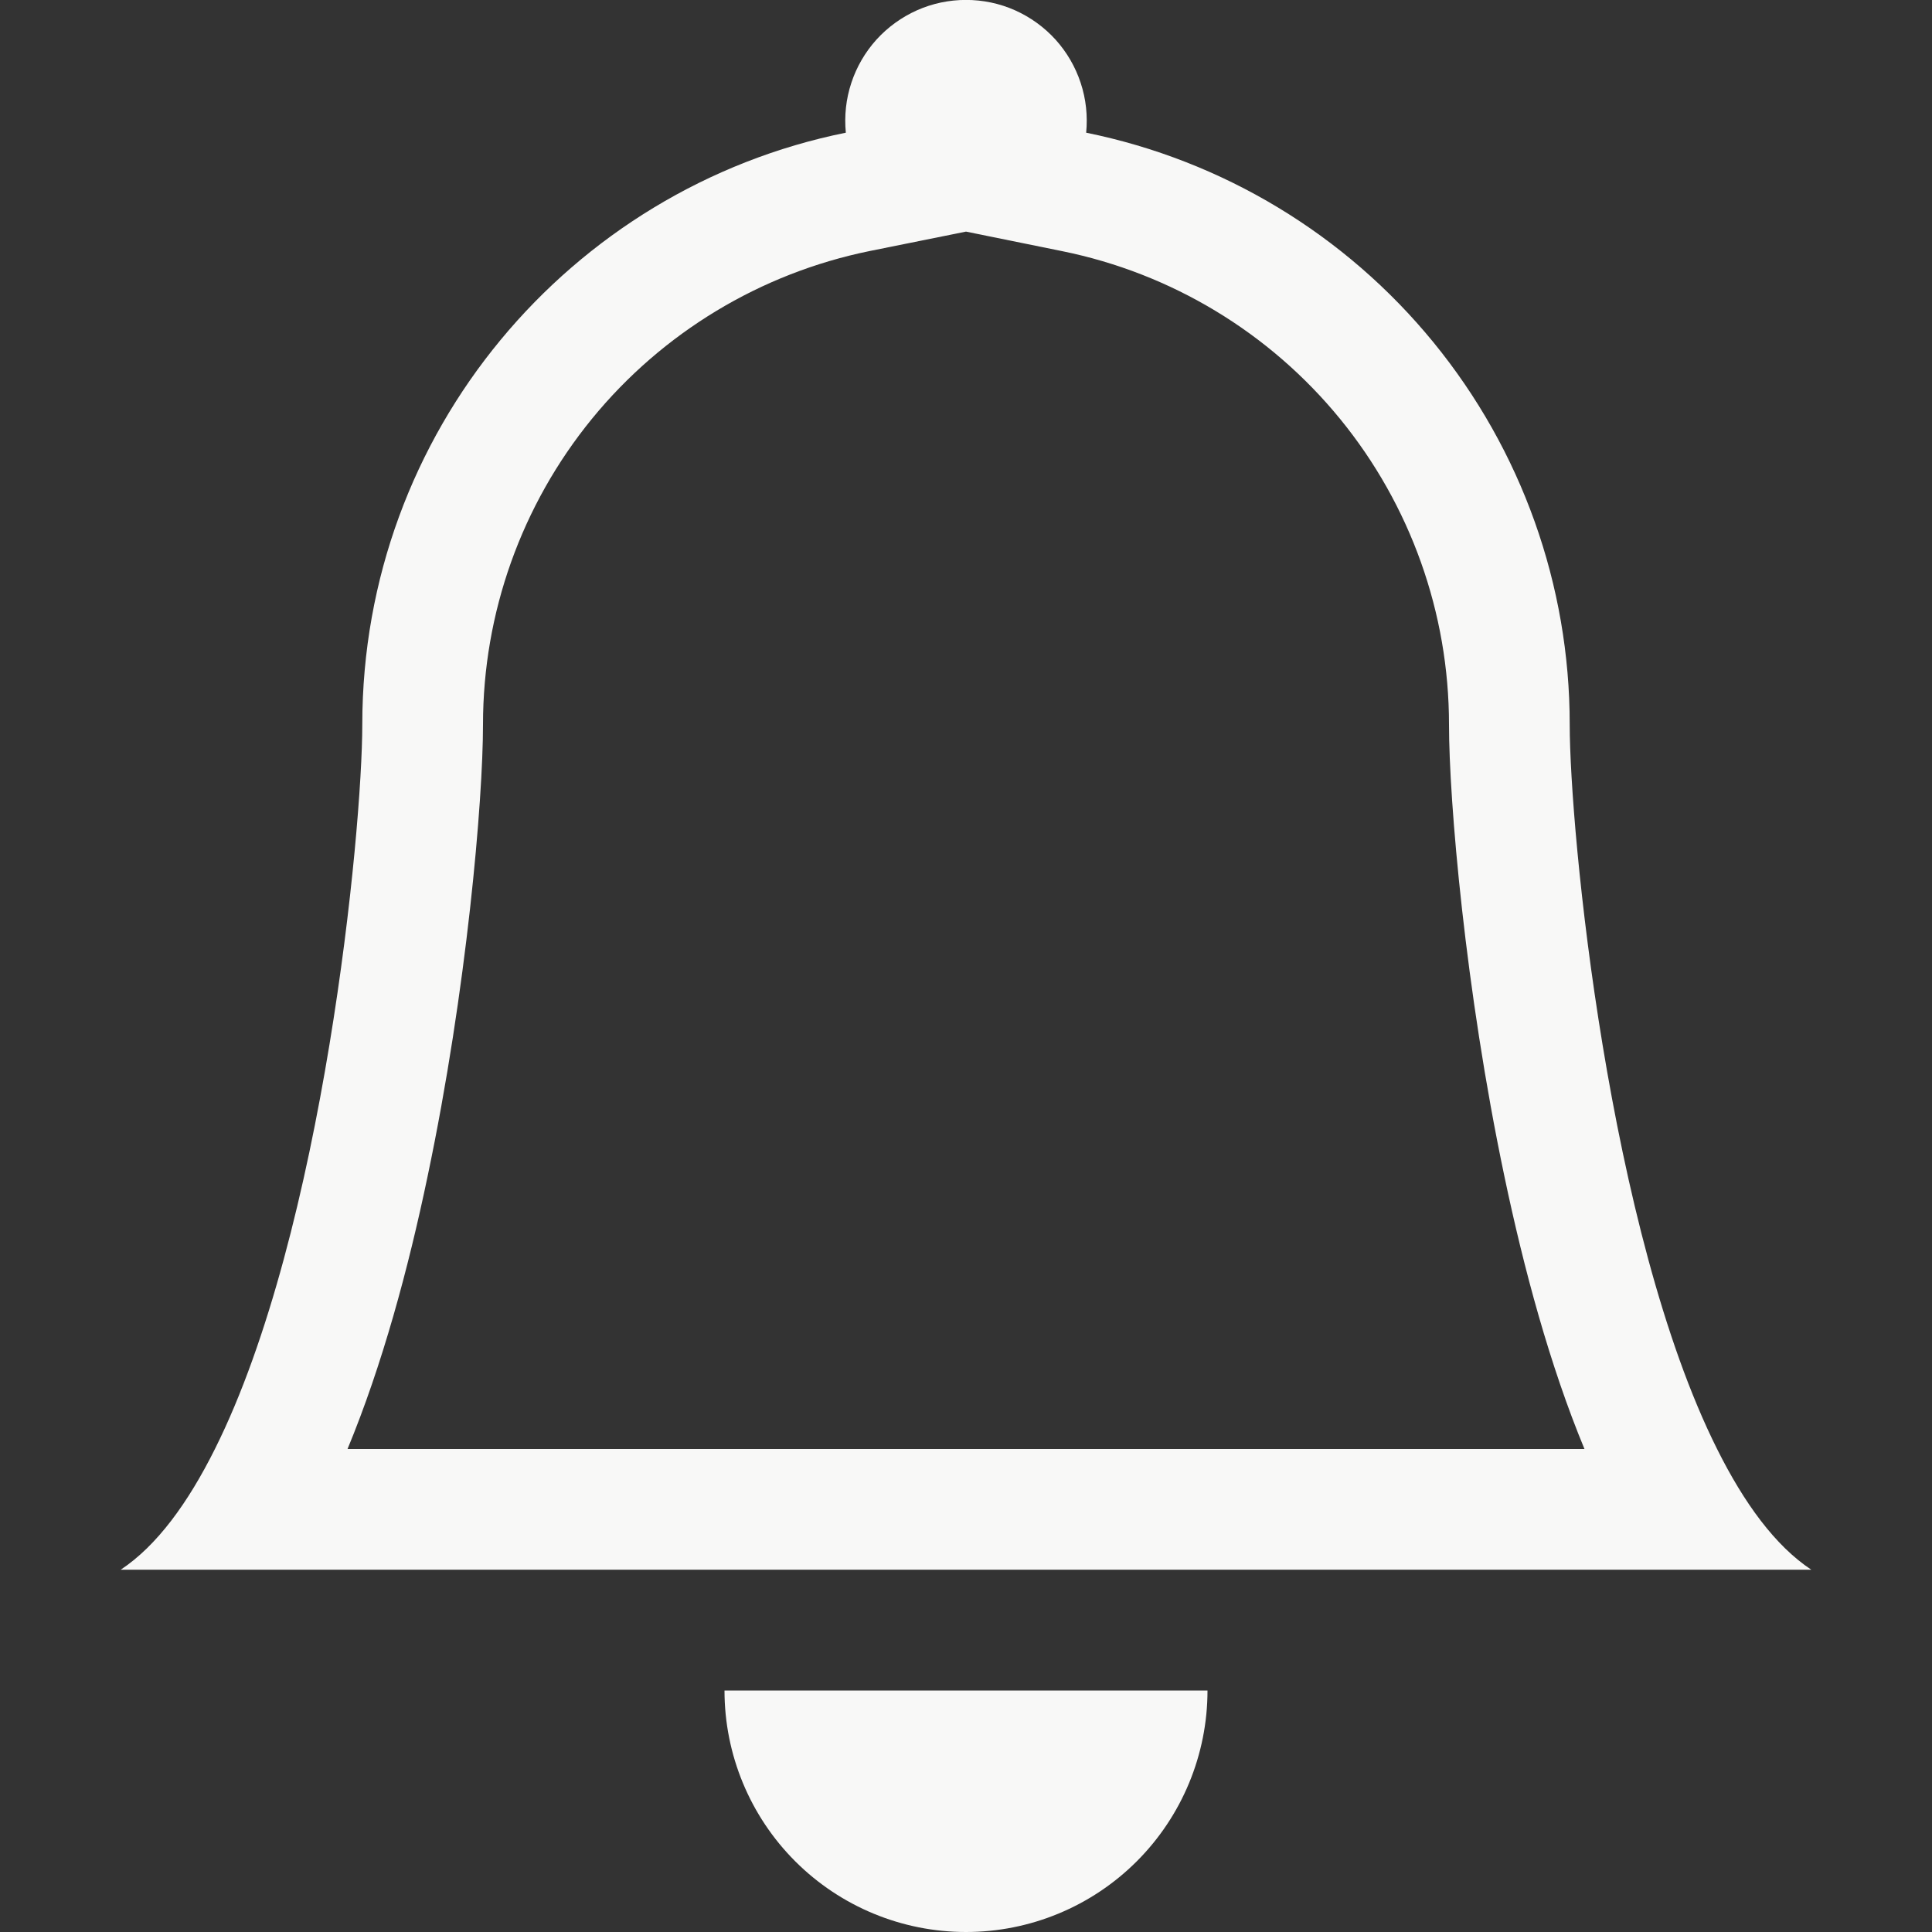 <svg width="25" height="25" viewBox="0 0 25 25" fill="none" xmlns="http://www.w3.org/2000/svg">
<rect x="0" y="0" width="25" height="25" fill="#333333" stroke="none"/>
<g clip-path="url(#clip0_256_9668)">
<path d="M12.5 25C13.329 25 14.124 24.671 14.71 24.085C15.296 23.499 15.625 22.704 15.625 21.875H9.375C9.375 22.704 9.704 23.499 10.29 24.085C10.876 24.671 11.671 25 12.5 25ZM12.5 2.997L11.255 3.248C9.842 3.536 8.572 4.303 7.66 5.419C6.748 6.536 6.25 7.933 6.25 9.375C6.25 10.356 6.041 12.808 5.533 15.222C5.283 16.42 4.945 17.669 4.497 18.75H20.503C20.055 17.669 19.719 16.422 19.467 15.222C18.959 12.808 18.75 10.356 18.75 9.375C18.75 7.934 18.252 6.536 17.34 5.42C16.428 4.304 15.158 3.537 13.745 3.25L12.5 2.997ZM22.219 18.75C22.567 19.448 22.97 20.002 23.438 20.312H1.562C2.03 20.002 2.433 19.448 2.781 18.75C4.188 15.938 4.688 10.75 4.688 9.375C4.688 5.594 7.375 2.438 10.945 1.717C10.924 1.5 10.947 1.281 11.016 1.073C11.084 0.866 11.195 0.675 11.341 0.513C11.488 0.351 11.667 0.222 11.866 0.133C12.066 0.044 12.282 -0.001 12.5 -0.001C12.718 -0.001 12.934 0.044 13.134 0.133C13.333 0.222 13.512 0.351 13.659 0.513C13.805 0.675 13.916 0.866 13.984 1.073C14.053 1.281 14.076 1.5 14.055 1.717C15.821 2.076 17.409 3.034 18.549 4.43C19.69 5.826 20.313 7.573 20.312 9.375C20.312 10.75 20.812 15.938 22.219 18.75Z" fill="#F8F8F7"/>
</g>
<defs>
<clipPath id="clip0_256_9668">
<rect width="25" height="25" fill="white"/>
</clipPath>
</defs>
</svg>
